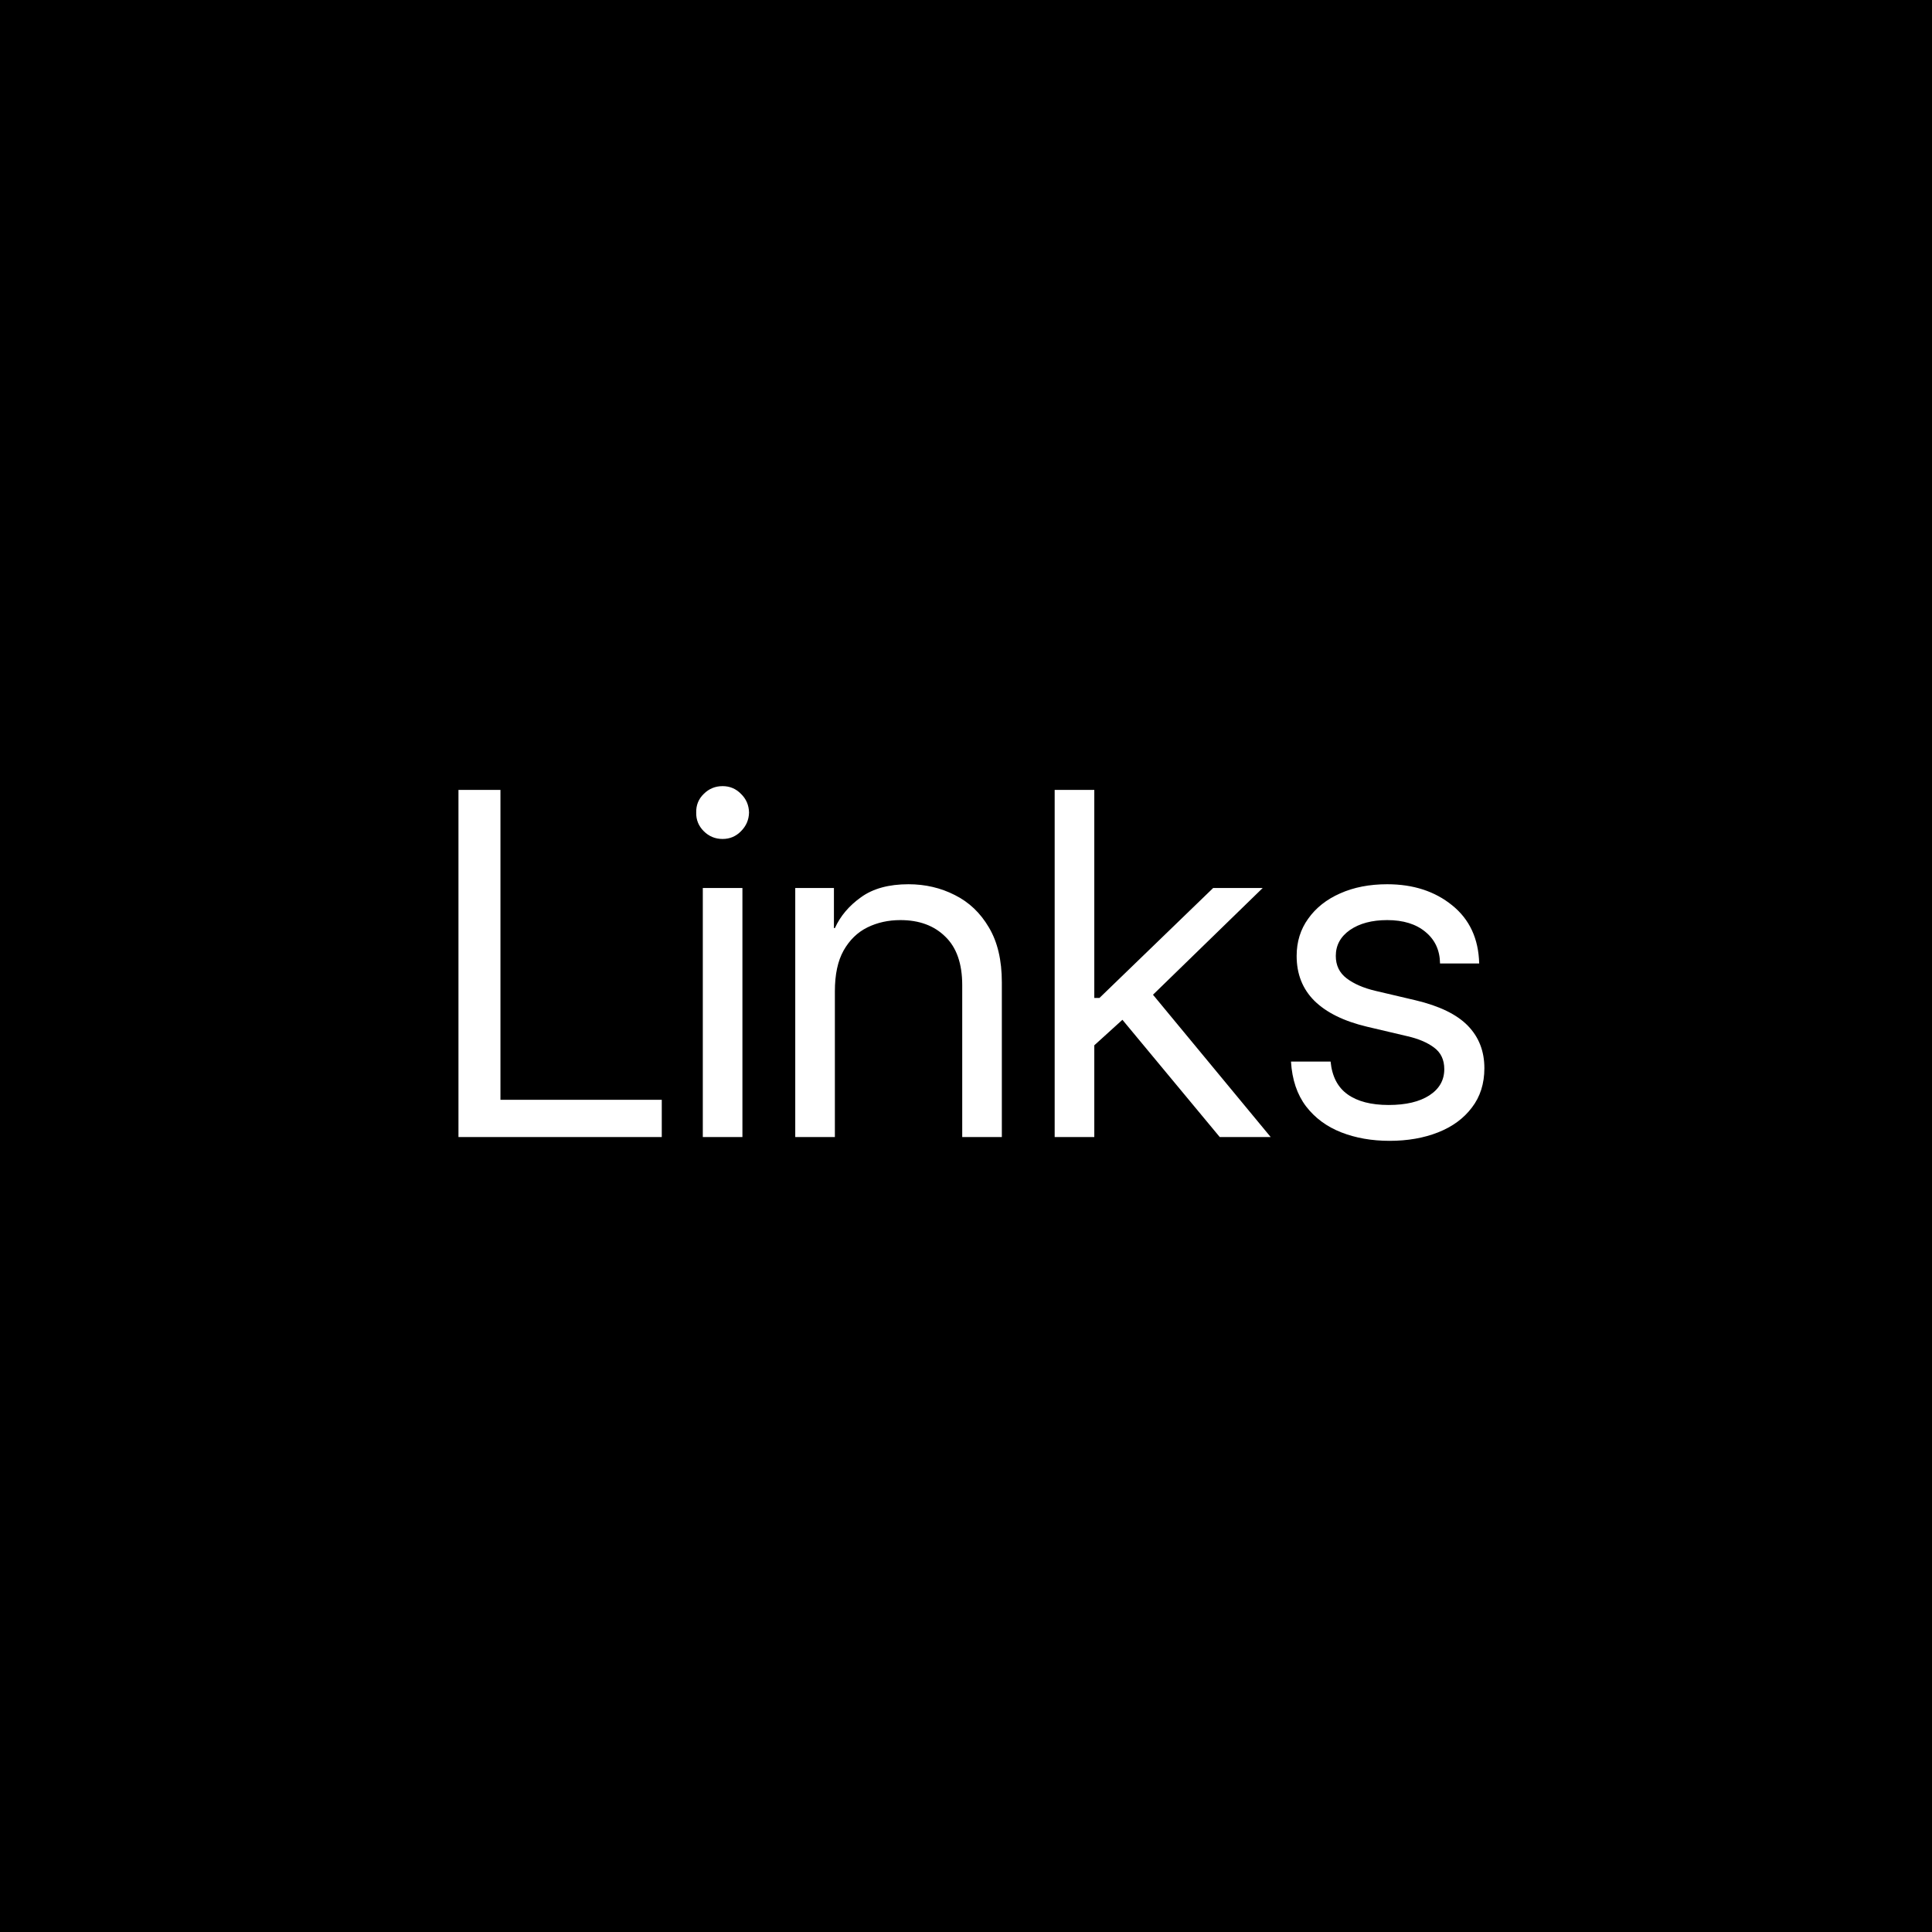 <svg width="192" height="192" viewBox="0 0 192 192" fill="none" xmlns="http://www.w3.org/2000/svg">
<rect width="192" height="192" fill="black"/>
<path d="M45.562 113V78.5H49.734V109.297H65.766V113H45.562ZM69.844 113V88.25H73.781V113H69.844ZM71.812 83.375C71.078 83.375 70.453 83.117 69.938 82.602C69.422 82.086 69.172 81.469 69.188 80.75C69.172 80.016 69.422 79.398 69.938 78.898C70.453 78.383 71.078 78.125 71.812 78.125C72.531 78.125 73.141 78.383 73.641 78.898C74.156 79.398 74.422 80.016 74.438 80.75C74.422 81.469 74.156 82.086 73.641 82.602C73.141 83.117 72.531 83.375 71.812 83.375ZM82.969 98.516V113H79.031V88.25H82.875V92.234H82.969C83.516 91.031 84.383 90.008 85.57 89.164C86.758 88.305 88.328 87.875 90.281 87.875C91.953 87.875 93.492 88.234 94.898 88.953C96.305 89.656 97.43 90.727 98.273 92.164C99.133 93.602 99.562 95.422 99.562 97.625V113H95.625V97.906C95.625 95.766 95.062 94.156 93.938 93.078C92.828 91.984 91.344 91.438 89.484 91.438C88.281 91.438 87.188 91.68 86.203 92.164C85.219 92.648 84.43 93.414 83.836 94.461C83.258 95.492 82.969 96.844 82.969 98.516ZM108.516 104.094L108.422 99.172H109.266L120.562 88.25H125.484L113.438 99.969H113.062L108.516 104.094ZM104.812 113V78.5H108.75V113H104.812ZM121.219 113L111.141 100.859L113.953 98.094L126.281 113H121.219ZM147 95.75H143.109C143.094 94.438 142.609 93.391 141.656 92.609C140.719 91.828 139.453 91.438 137.859 91.438C136.344 91.438 135.109 91.766 134.156 92.422C133.219 93.078 132.75 93.938 132.75 95C132.75 95.938 133.109 96.68 133.828 97.227C134.547 97.773 135.5 98.188 136.688 98.469L140.672 99.406C143.047 99.969 144.781 100.812 145.875 101.938C146.969 103.062 147.516 104.469 147.516 106.156C147.516 107.688 147.102 108.992 146.273 110.07C145.461 111.148 144.344 111.969 142.922 112.531C141.5 113.094 139.891 113.375 138.094 113.375C136.328 113.375 134.727 113.094 133.289 112.531C131.852 111.969 130.688 111.109 129.797 109.953C128.906 108.781 128.406 107.297 128.297 105.5H132.234C132.375 106.969 132.938 108.055 133.922 108.758C134.906 109.461 136.266 109.812 138 109.812C139.719 109.812 141.07 109.492 142.055 108.852C143.039 108.211 143.531 107.344 143.531 106.25C143.531 105.312 143.188 104.594 142.5 104.094C141.828 103.594 140.938 103.219 139.828 102.969L135.844 102.031C133.547 101.484 131.805 100.625 130.617 99.453C129.445 98.281 128.859 96.797 128.859 95C128.859 93.594 129.242 92.359 130.008 91.297C130.773 90.219 131.828 89.383 133.172 88.789C134.531 88.18 136.094 87.875 137.859 87.875C140.438 87.875 142.586 88.57 144.305 89.961C146.039 91.352 146.938 93.281 147 95.75Z" fill="white"/>
</svg>
